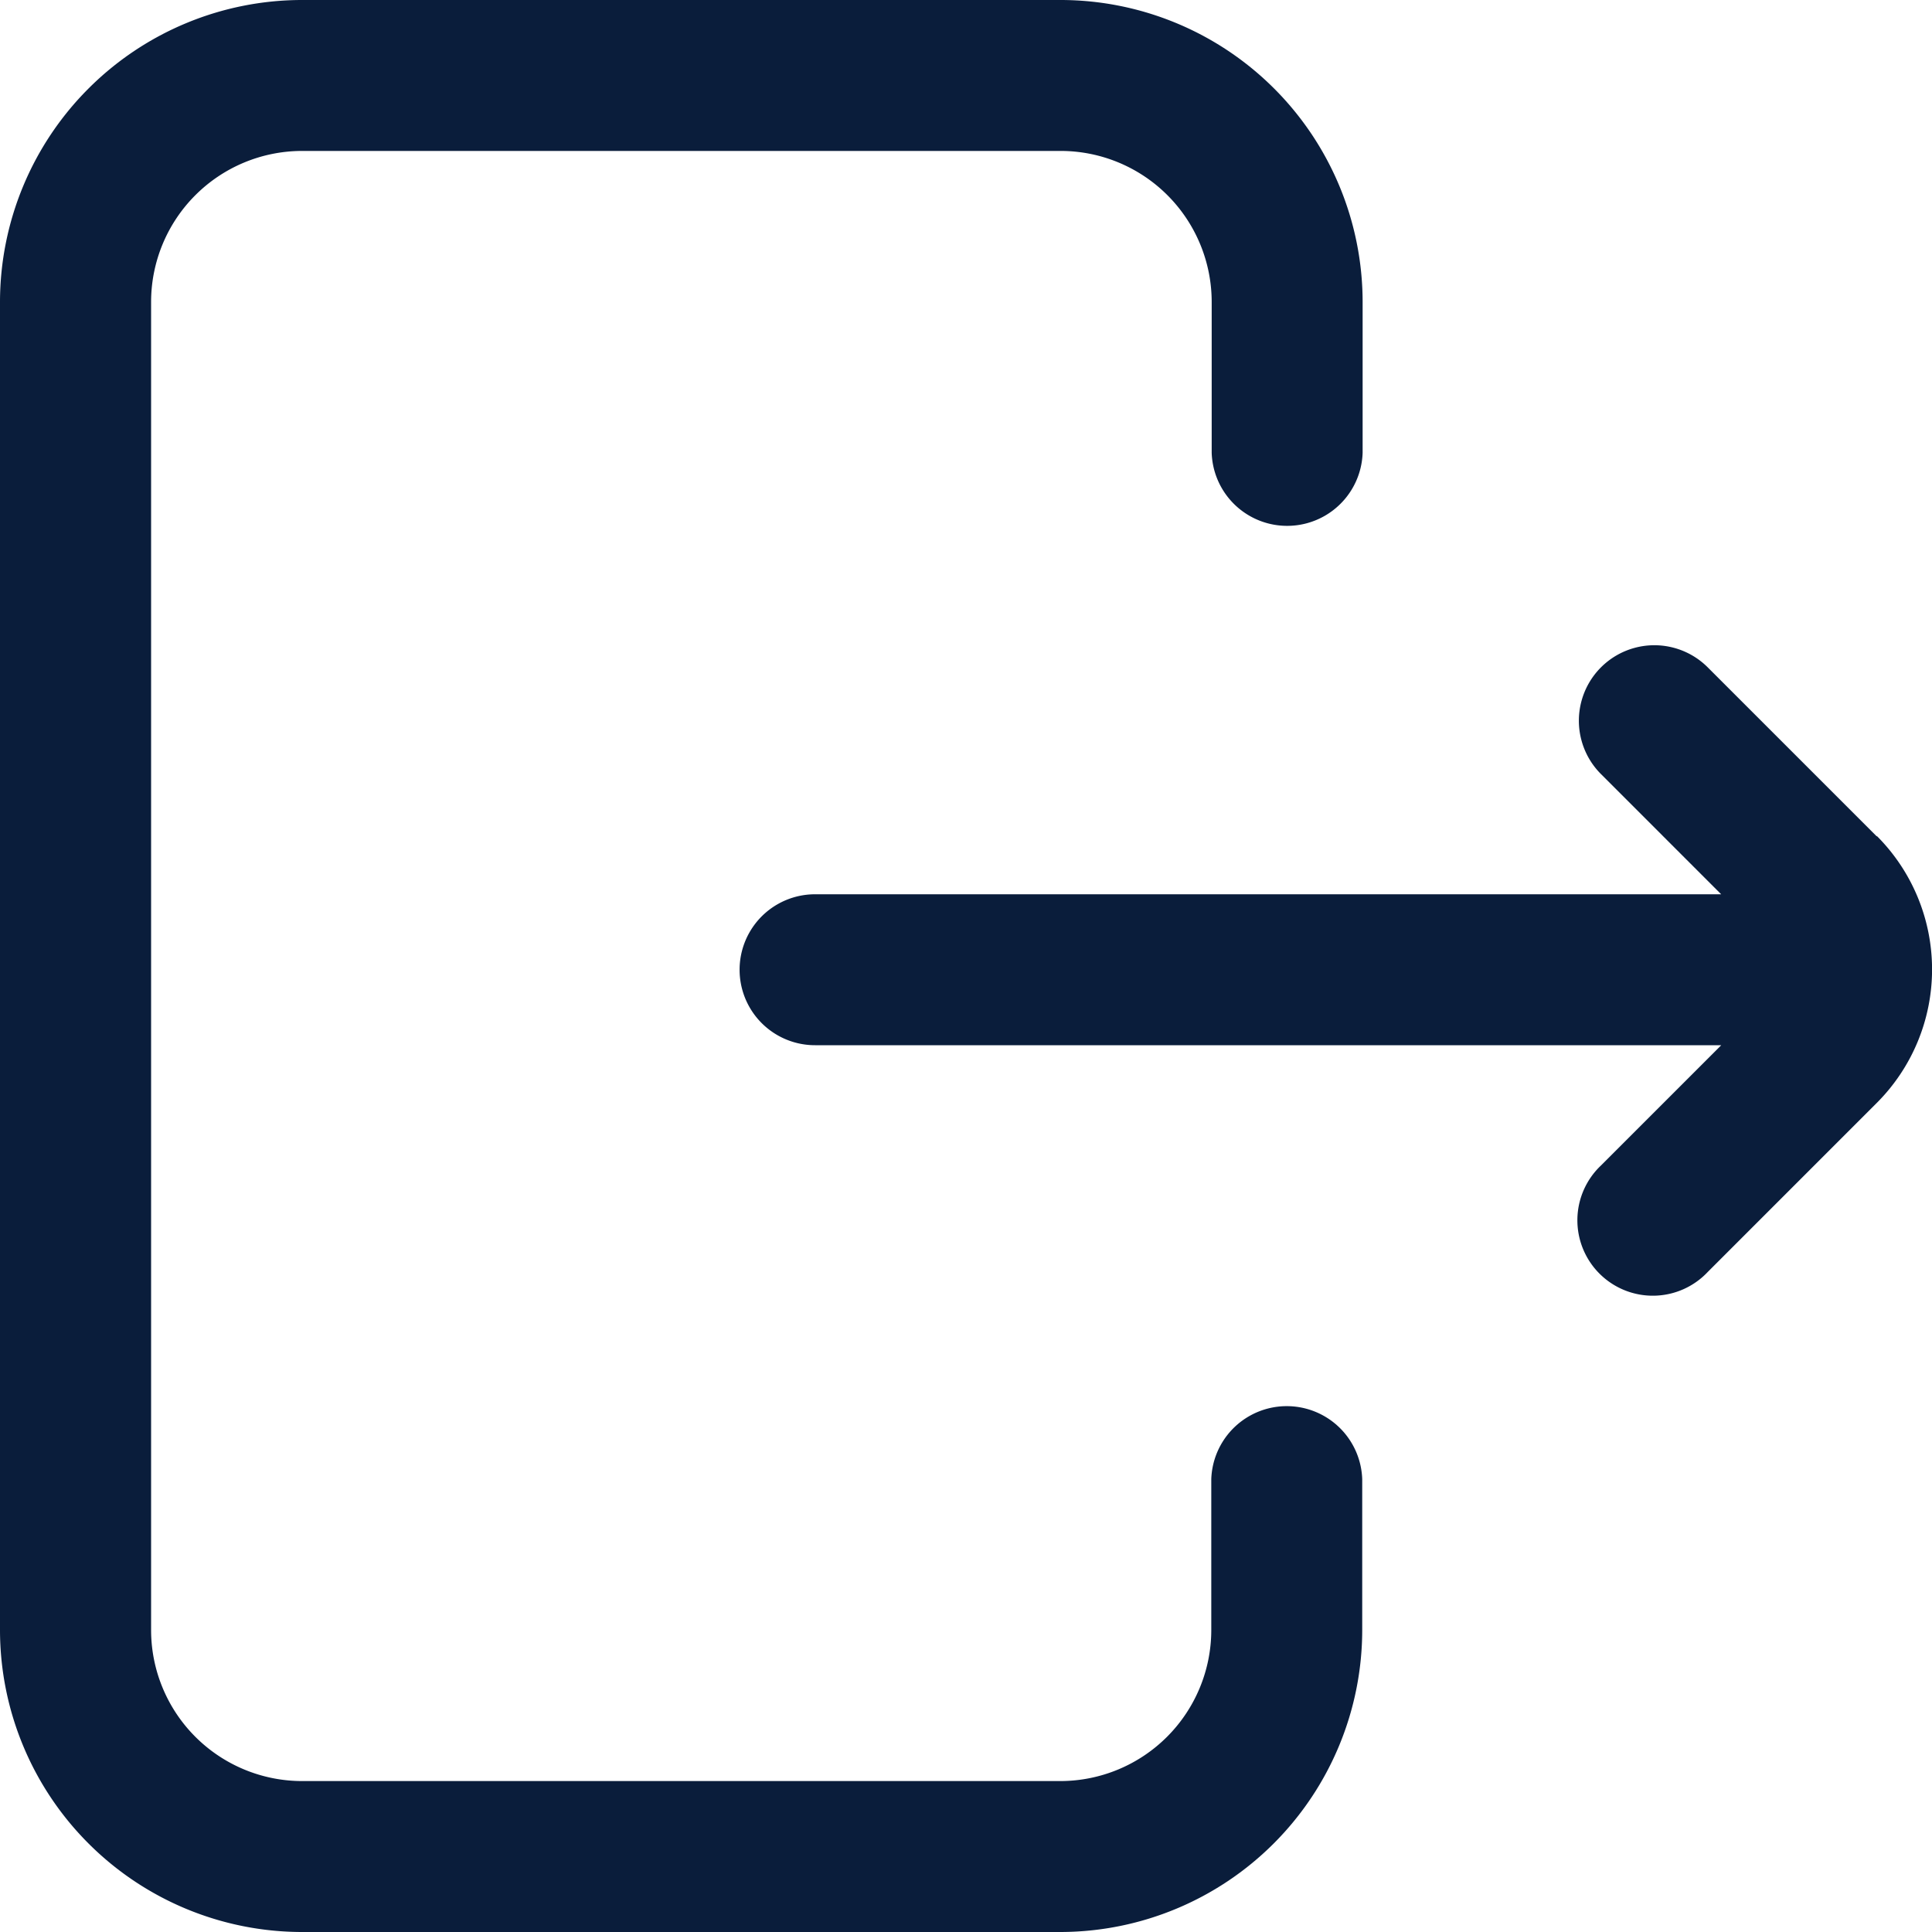 <svg xmlns="http://www.w3.org/2000/svg" xmlns:xlink="http://www.w3.org/1999/xlink" width="24" height="24" viewBox="0 0 24 24"><defs><style>.a{fill:#fff;stroke:#707070;}.b{clip-path:url(#a);}.c{fill:#0a1d3b;}</style><clipPath id="a"><rect class="a" width="24" height="24" transform="translate(69 29)"/></clipPath></defs><g class="b" transform="translate(-69 -29)"><path class="c" d="M16.945,18.375V20.25A3.754,3.754,0,0,1,13.2,24H3.773a3.754,3.754,0,0,1-3.75-3.75V3.75A3.754,3.754,0,0,1,3.773,0H13.2a3.754,3.754,0,0,1,3.75,3.75V5.625a.938.938,0,0,1-1.875,0V3.75A1.877,1.877,0,0,0,13.2,1.875H3.773A1.877,1.877,0,0,0,1.9,3.75v16.5a1.877,1.877,0,0,0,1.875,1.875H13.2A1.877,1.877,0,0,0,15.07,20.25V18.375a.938.938,0,0,1,1.875,0Zm6.392-7.985-2.1-2.1a.937.937,0,0,0-1.326,1.326l1.493,1.493H10.148a.937.937,0,1,0,0,1.875H21.405l-1.493,1.493A.937.937,0,1,0,21.238,15.8l2.1-2.1a2.346,2.346,0,0,0,0-3.315Zm0,0" transform="translate(68.977 29)"/></g></svg>